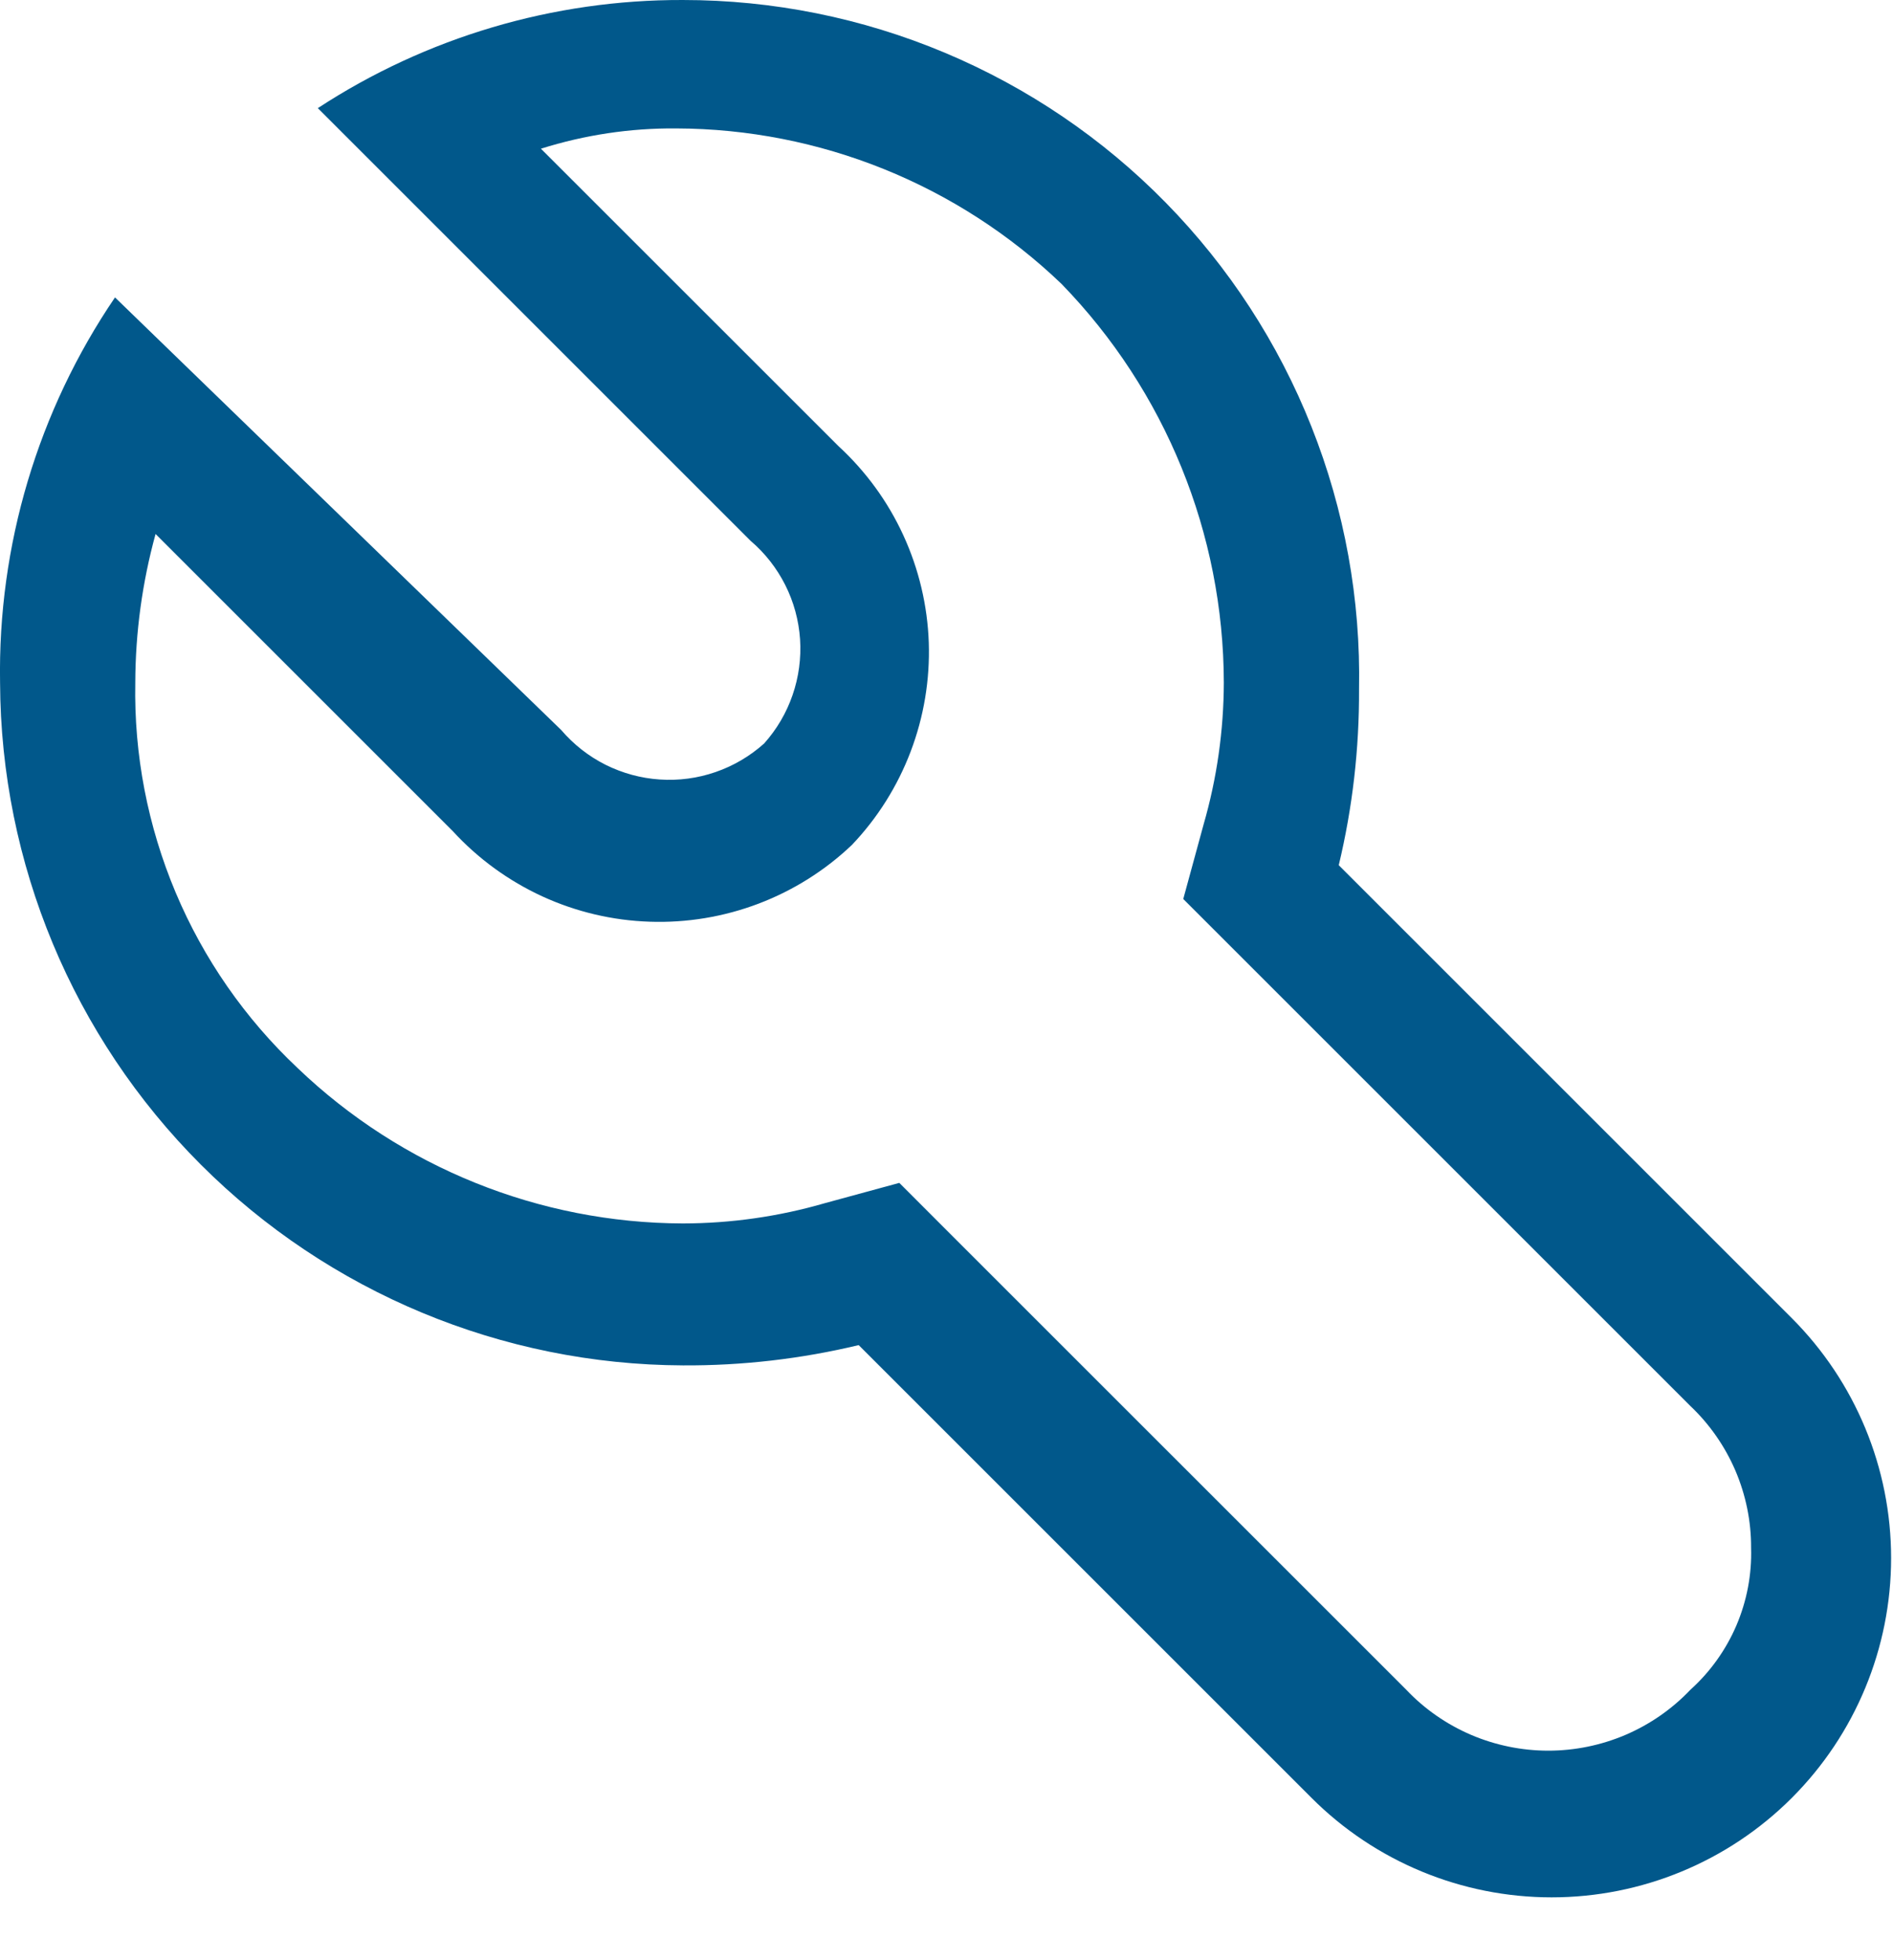 <svg width="28" height="29" viewBox="0 0 28 29" fill="none" xmlns="http://www.w3.org/2000/svg">
<path d="M10.101 5.67711e-05C8.184 -0.006 6.306 0.55 4.701 1.6L11.101 8C11.315 8.182 11.489 8.405 11.615 8.655C11.741 8.905 11.815 9.178 11.834 9.458C11.852 9.737 11.815 10.018 11.723 10.283C11.632 10.548 11.489 10.791 11.302 11C11.093 11.187 10.849 11.331 10.584 11.422C10.319 11.514 10.039 11.551 9.759 11.532C9.48 11.514 9.207 11.439 8.956 11.314C8.706 11.188 8.483 11.013 8.301 10.8L1.701 4.4C0.56 6.079 -0.033 8.07 0.001 10.1C0.012 12.775 1.079 15.338 2.971 17.23C4.863 19.122 7.426 20.189 10.101 20.2C10.977 20.205 11.85 20.104 12.701 19.9L19.401 26.6C20.343 27.542 21.62 28.07 22.951 28.07C24.283 28.07 25.56 27.542 26.502 26.6C27.443 25.659 27.972 24.382 27.972 23.05C27.972 21.718 27.443 20.442 26.502 19.5L19.802 12.8C20.006 11.949 20.106 11.076 20.102 10.2C20.128 8.87 19.889 7.548 19.398 6.312C18.908 5.075 18.175 3.949 17.244 2.999C16.313 2.049 15.201 1.295 13.975 0.78C12.749 0.265 11.432 -0 10.101 5.67711e-05ZM18.102 10.1C18.1 10.811 17.999 11.518 17.802 12.2L17.502 13.3L18.302 14.1L25.002 20.8C25.287 21.07 25.514 21.396 25.669 21.757C25.823 22.118 25.903 22.507 25.901 22.9C25.913 23.294 25.838 23.686 25.683 24.049C25.527 24.412 25.295 24.736 25.002 25C24.731 25.285 24.405 25.511 24.044 25.666C23.683 25.82 23.294 25.9 22.901 25.9C22.509 25.9 22.12 25.82 21.759 25.666C21.398 25.511 21.072 25.285 20.802 25L14.101 18.3L13.302 17.5L12.201 17.8C11.519 17.998 10.812 18.099 10.101 18.1C7.977 18.094 5.935 17.27 4.401 15.8C3.626 15.07 3.011 14.186 2.598 13.204C2.185 12.222 1.981 11.165 2.001 10.1C2.003 9.357 2.104 8.617 2.301 7.9L6.701 12.3C7.073 12.705 7.522 13.031 8.021 13.261C8.52 13.49 9.06 13.618 9.61 13.636C10.159 13.655 10.706 13.564 11.22 13.369C11.733 13.174 12.203 12.879 12.601 12.5C12.98 12.102 13.275 11.632 13.47 11.118C13.665 10.605 13.756 10.057 13.738 9.508C13.719 8.959 13.591 8.419 13.362 7.92C13.133 7.42 12.806 6.972 12.402 6.6L8.001 2.2C8.648 1.996 9.323 1.894 10.002 1.9C12.126 1.906 14.168 2.73 15.701 4.2C17.237 5.781 18.098 7.896 18.102 10.1Z" fill="#01588B"/>
</svg>
